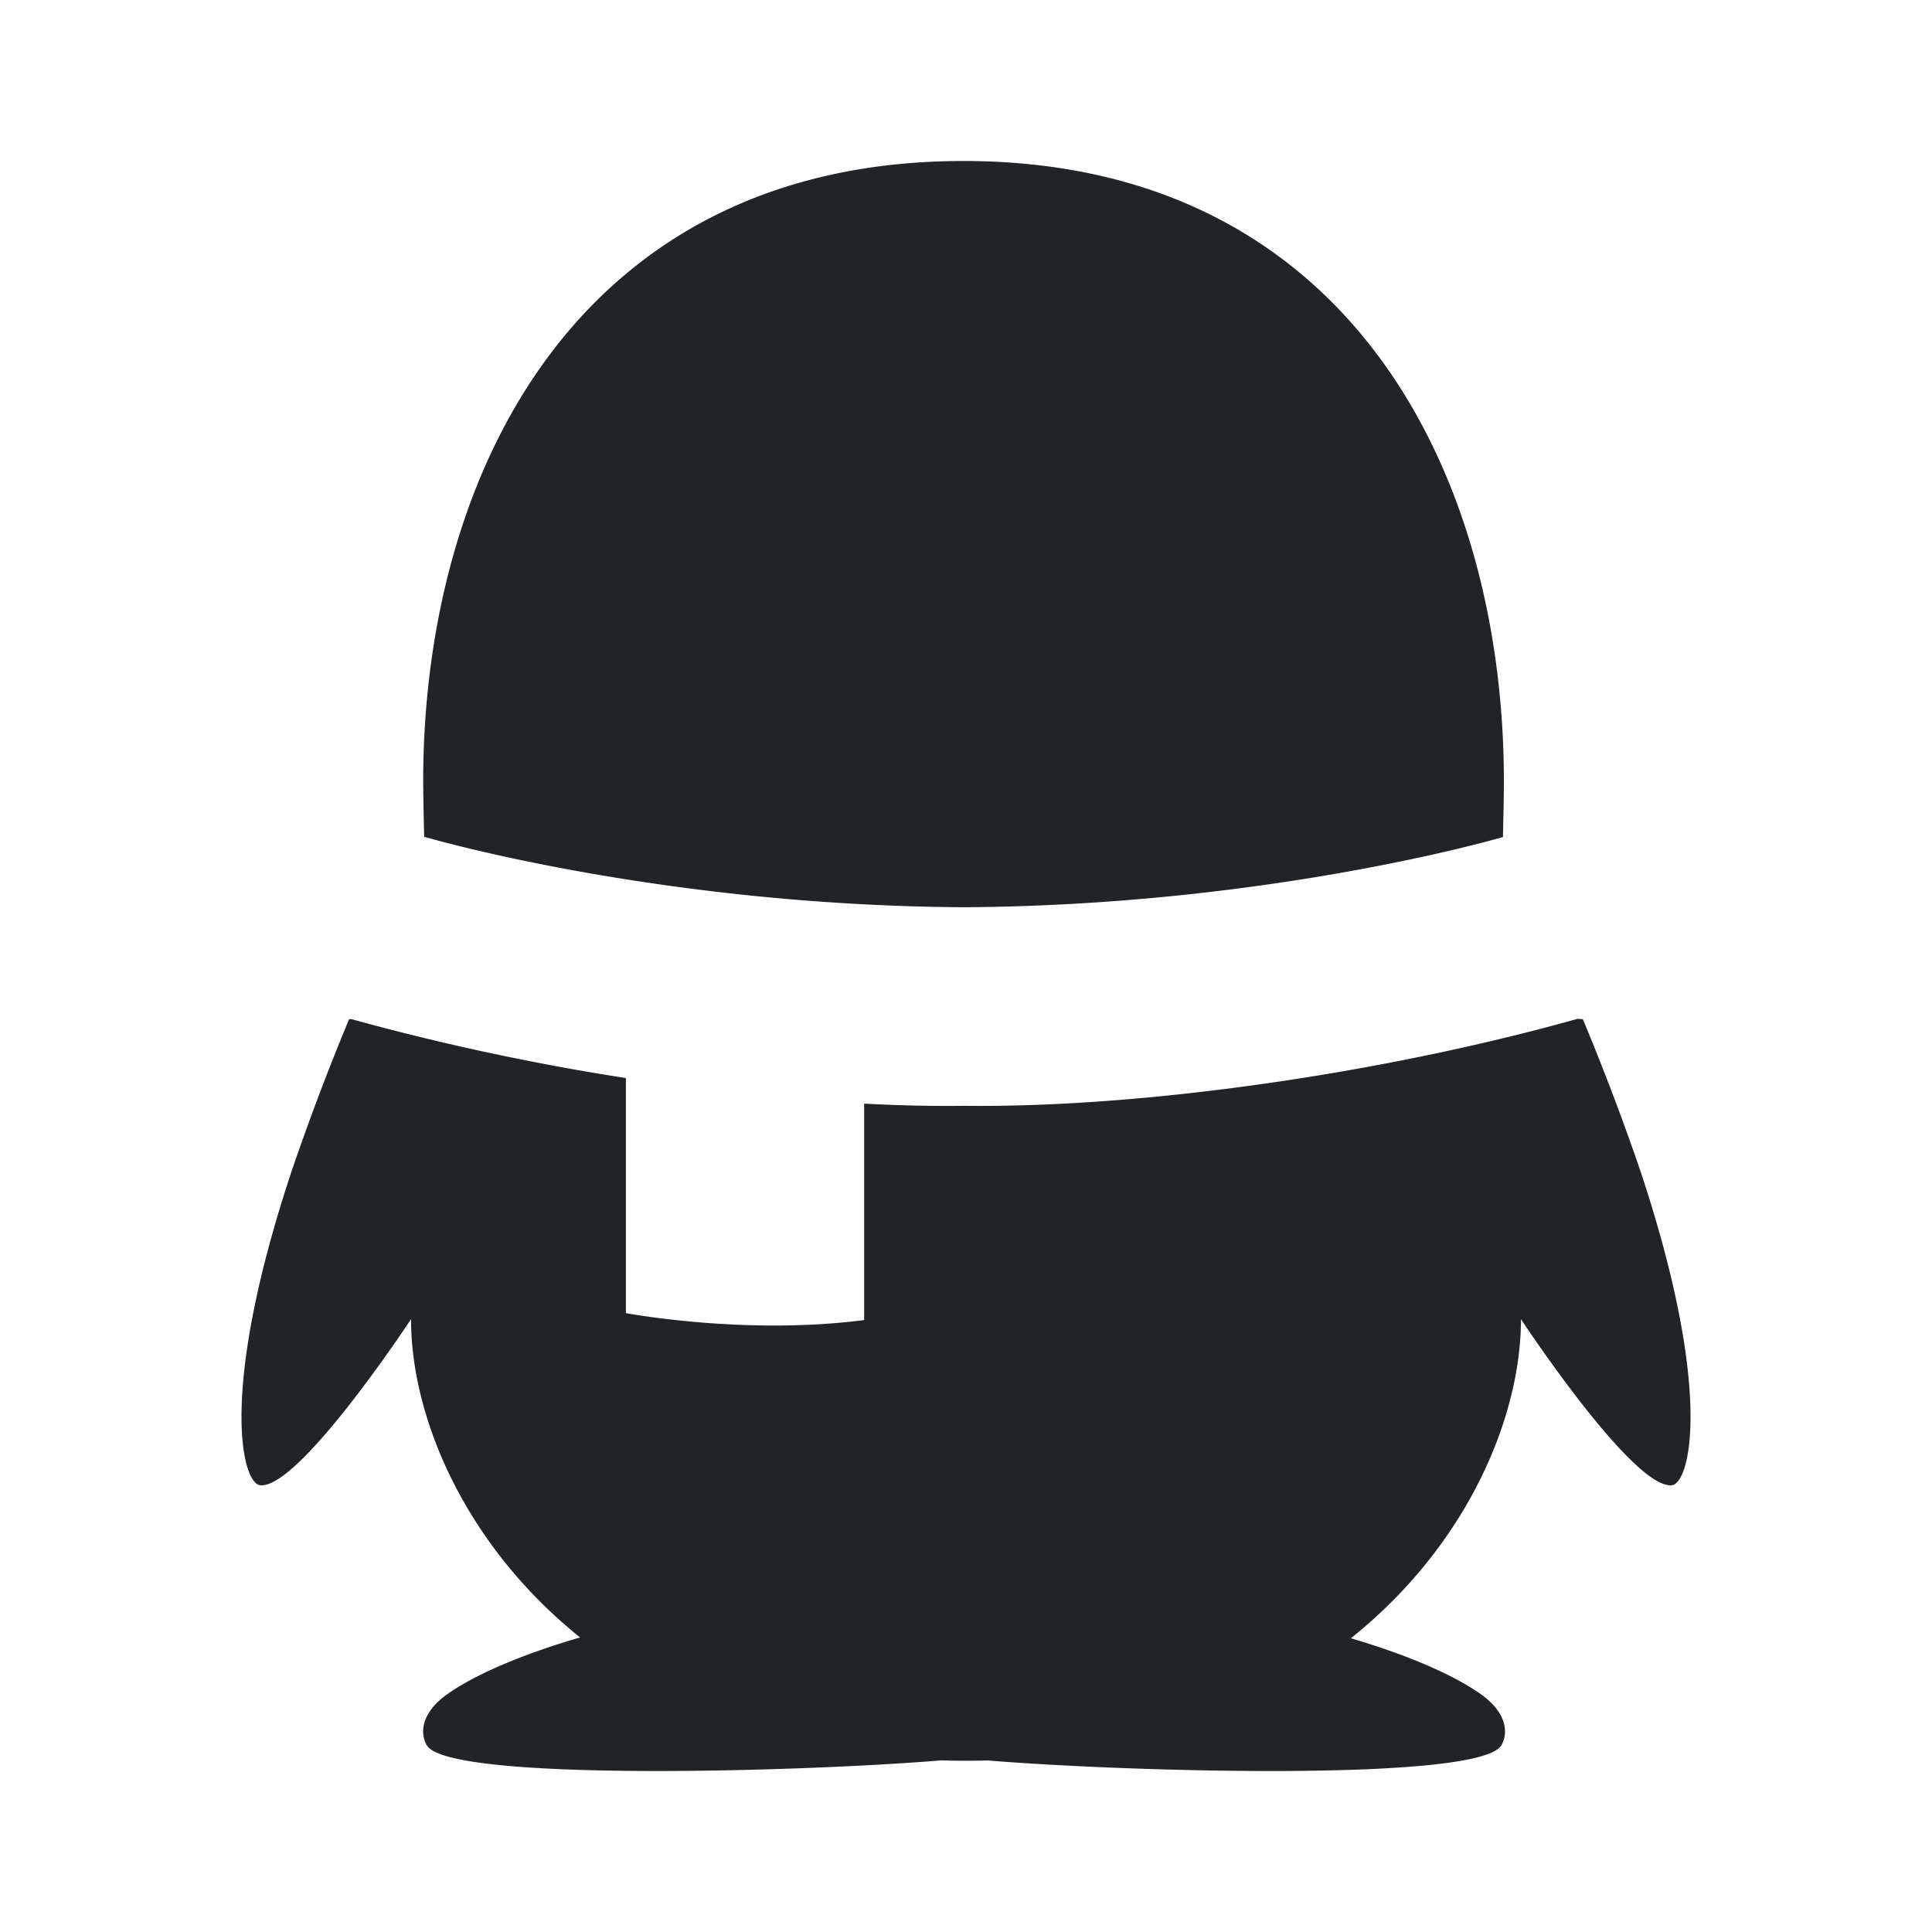 <svg xmlns="http://www.w3.org/2000/svg" fill="none" viewBox="0 0 24 24"><path fill="#202426" d="m5.27 10.408.005-.012c.01.003 2.882.85 6.689.874h.022c3.72-.024 6.547-.832 6.684-.872.002-.074.012-.474.012-.687 0-3.846-1.94-7.71-6.713-7.711-4.772 0-6.712 3.865-6.712 7.71a34.802 34.802 0 0 0 .013.698Zm-.904 2.252c-.018 0-.03.002-.03.002a30.994 30.994 0 0 0-.714 1.888c-.91 2.74-.616 3.874-.391 3.9.482.054 1.875-2.063 1.875-2.063 0 1.216.664 2.8 2.1 3.954-.544.158-1.206.399-1.633.693-.387.267-.338.54-.269.65.288.454 4.685.326 6.389.184a9.792 9.792 0 0 0 .578.001c1.713.142 6.09.268 6.377-.185.07-.11.117-.383-.269-.65-.418-.288-1.06-.525-1.598-.683 1.445-1.154 2.113-2.744 2.113-3.964 0 0 1.393 2.117 1.875 2.063.225-.026.52-1.16-.39-3.9a31.031 31.031 0 0 0-.716-1.889l-.065-.005c-2.402.673-5.367 1.106-7.612 1.081h-.022c-.39.005-.802-.005-1.229-.027v2.688c-1.481.193-2.96-.086-2.96-.086v-2.92a30.423 30.423 0 0 1-3.41-.732Z" data-follow-fill="#202426"/></svg>